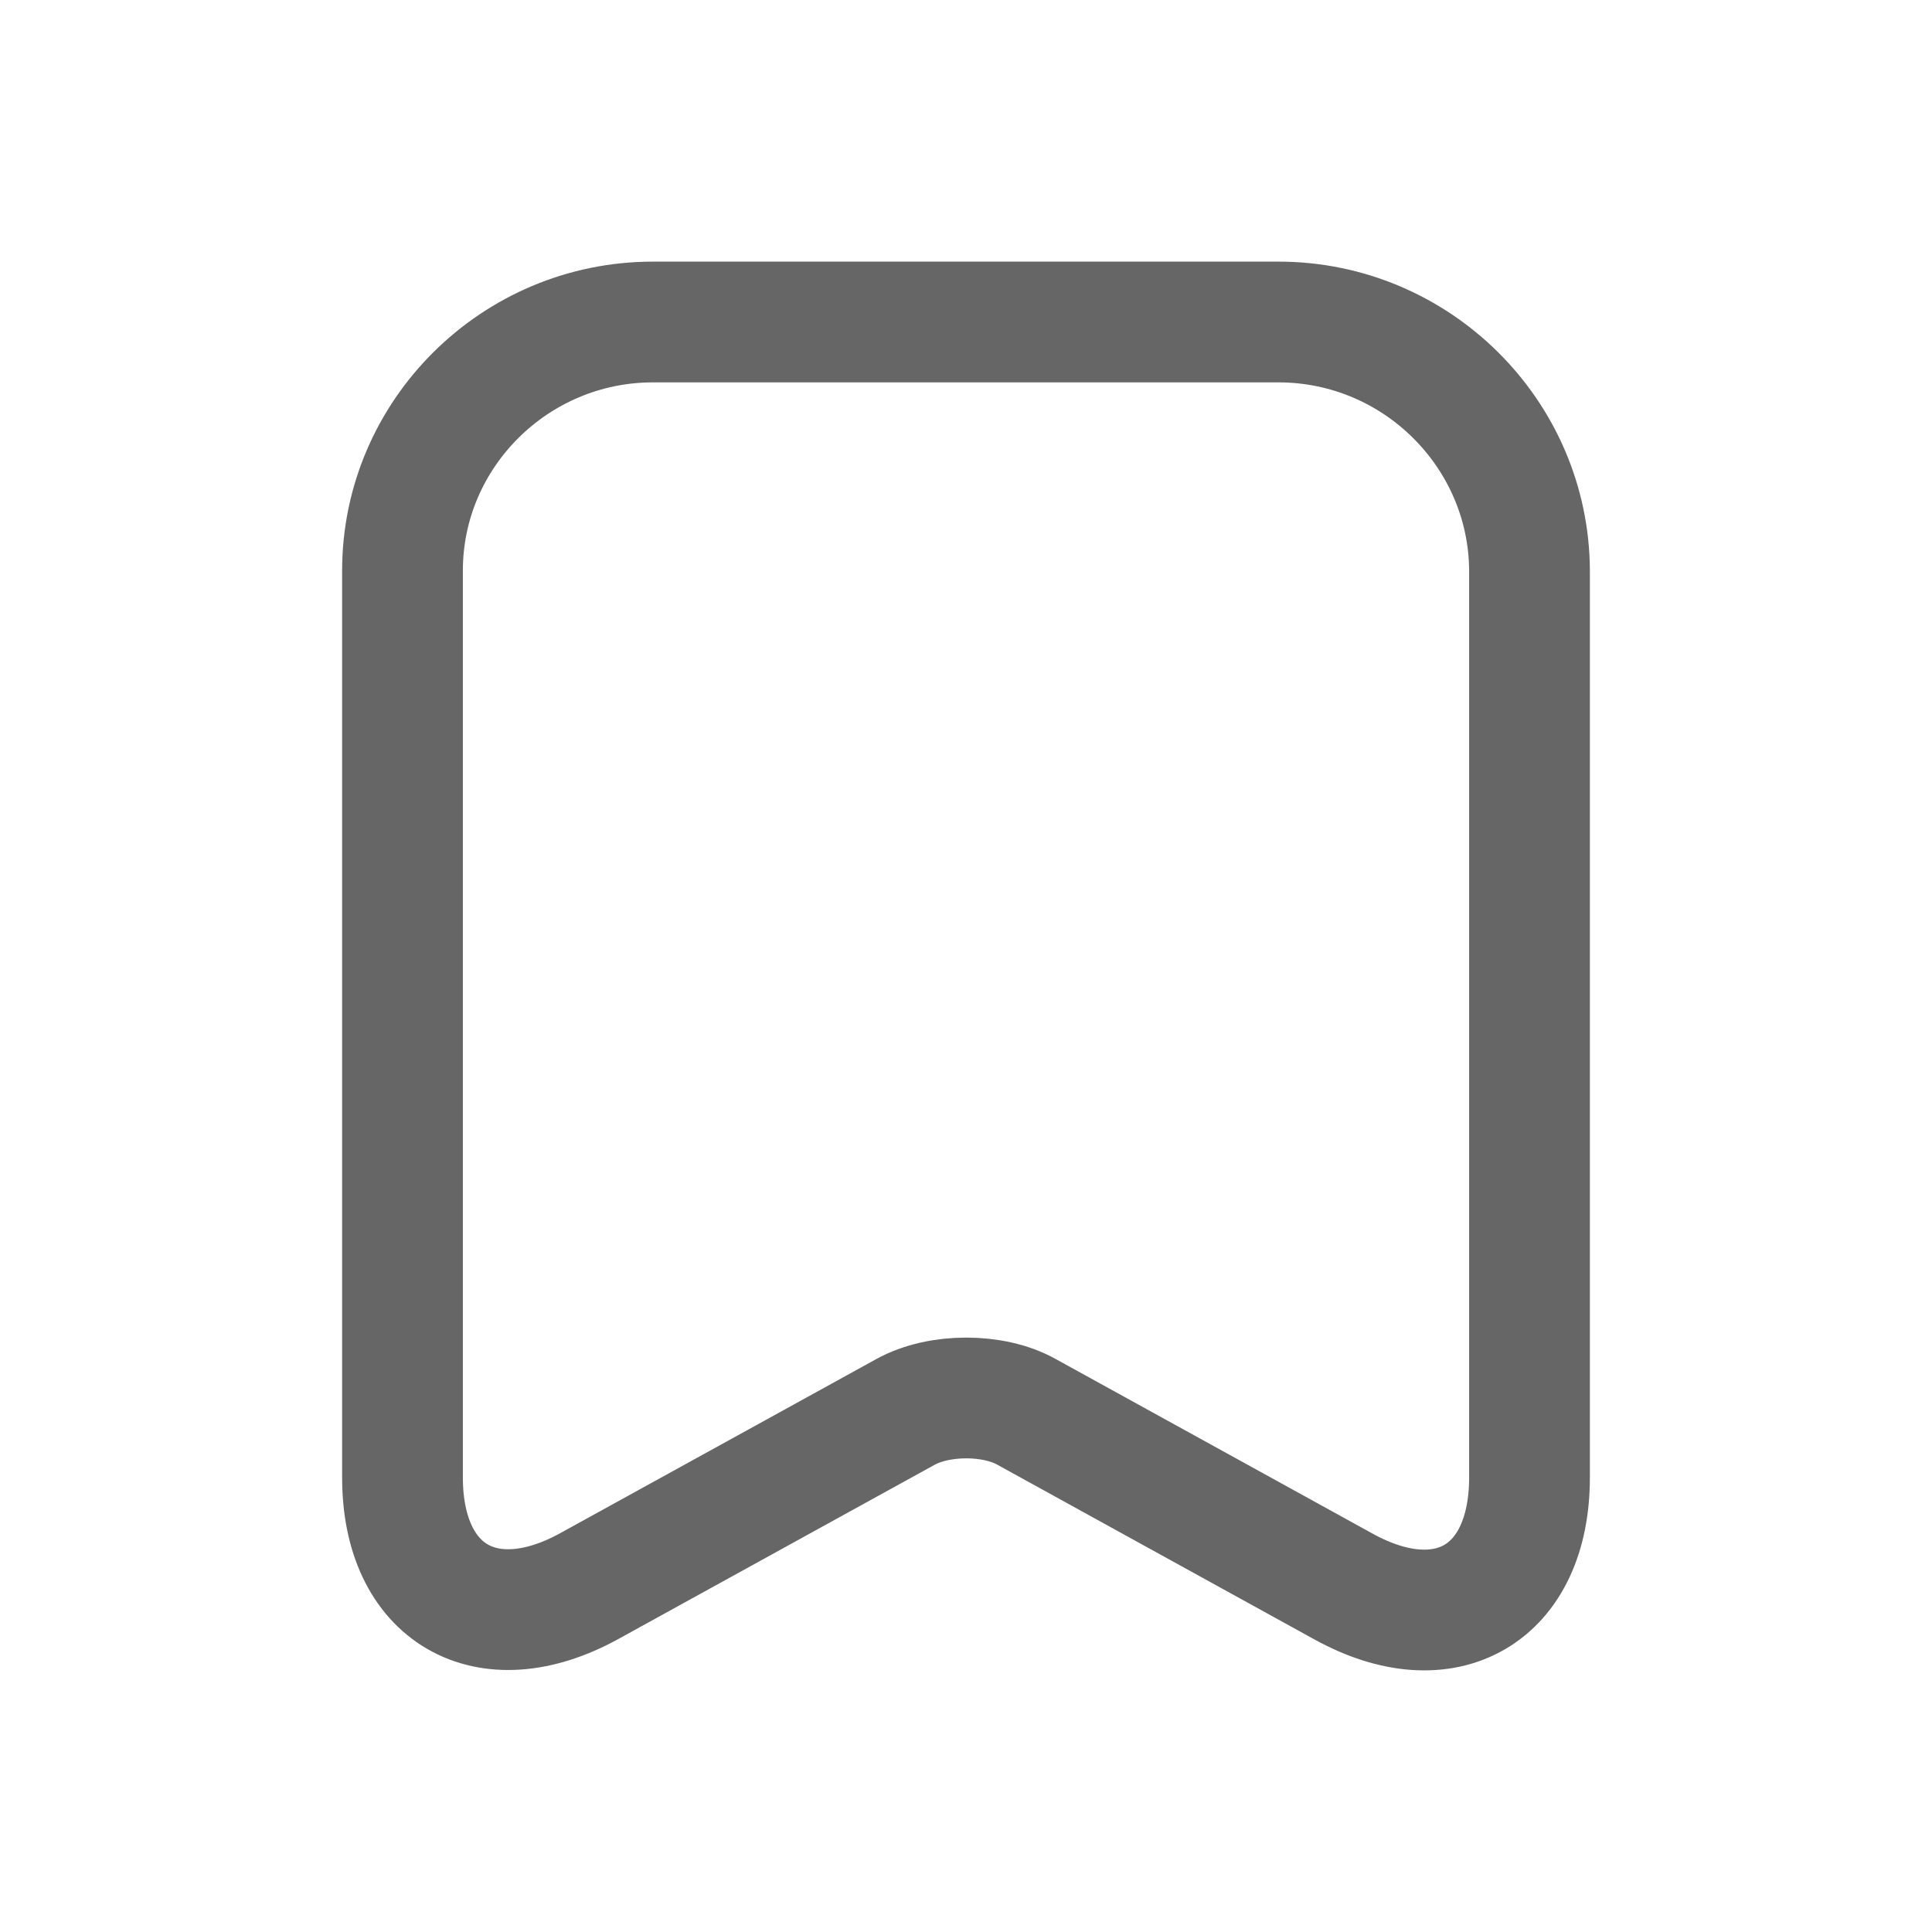 <svg width="24" height="24" viewBox="0 0 24 24" fill="none" xmlns="http://www.w3.org/2000/svg">
<path d="M15.881 4H8.111C6.395 4 5 5.392 5 7.087V18.355C5 19.795 6.04 20.403 7.313 19.707L11.247 17.54C11.666 17.308 12.343 17.308 12.754 17.54L16.687 19.707C17.96 20.411 19 19.803 19 18.355V7.087C18.992 5.392 17.598 4 15.881 4Z" stroke="#666666" stroke-width="1.5" stroke-linecap="round" stroke-linejoin="round"/>
</svg>

